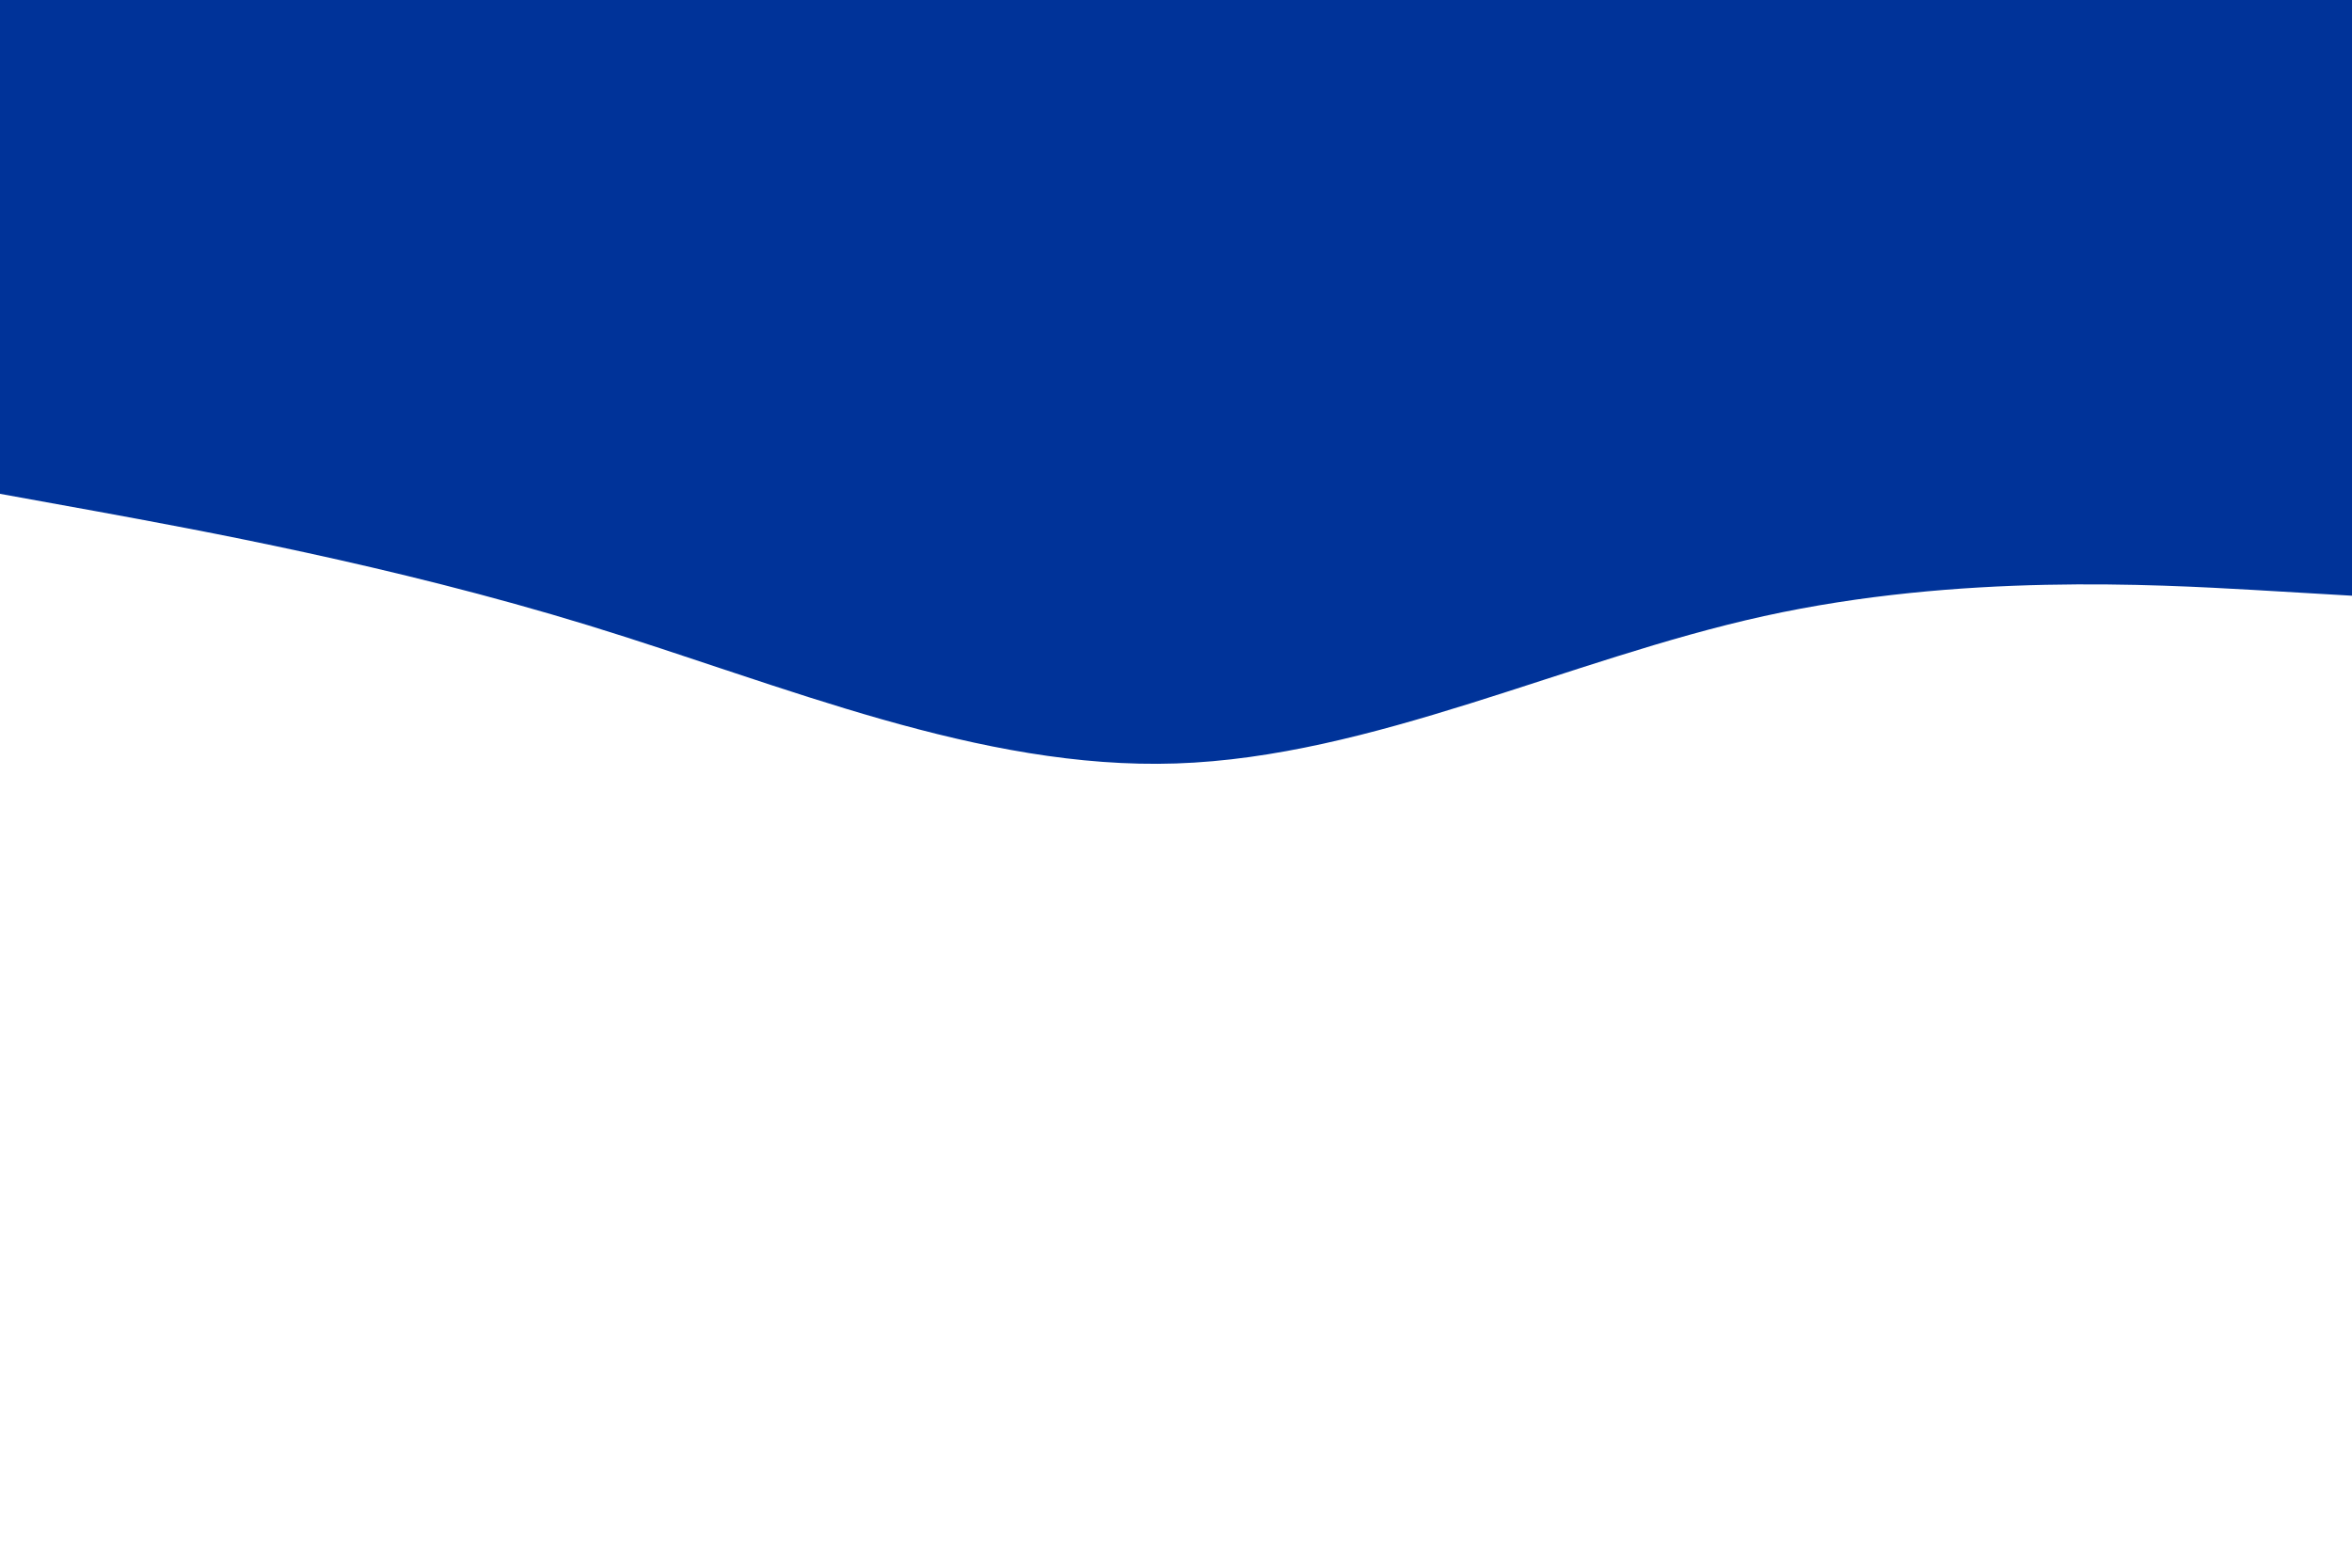 <svg id="visual" viewBox="0 0 900 600" width="900" height="600" xmlns="http://www.w3.org/2000/svg" xmlns:xlink="http://www.w3.org/1999/xlink" version="1.1"><rect x="0" y="0" width="900" height="600" fill="#ffffff"></rect><path d="M0 189L37.5 195.8C75 202.7 150 216.3 225 239.3C300 262.3 375 294.7 450 292.2C525 289.7 600 252.3 675 235.8C750 219.3 825 223.7 862.5 225.8L900 228L900 0L862.5 0C825 0 750 0 675 0C600 0 525 0 450 0C375 0 300 0 225 0C150 0 75 0 37.5 0L0 0Z" fill="#003399" stroke-linecap="round" stroke-linejoin="miter"></path></svg>